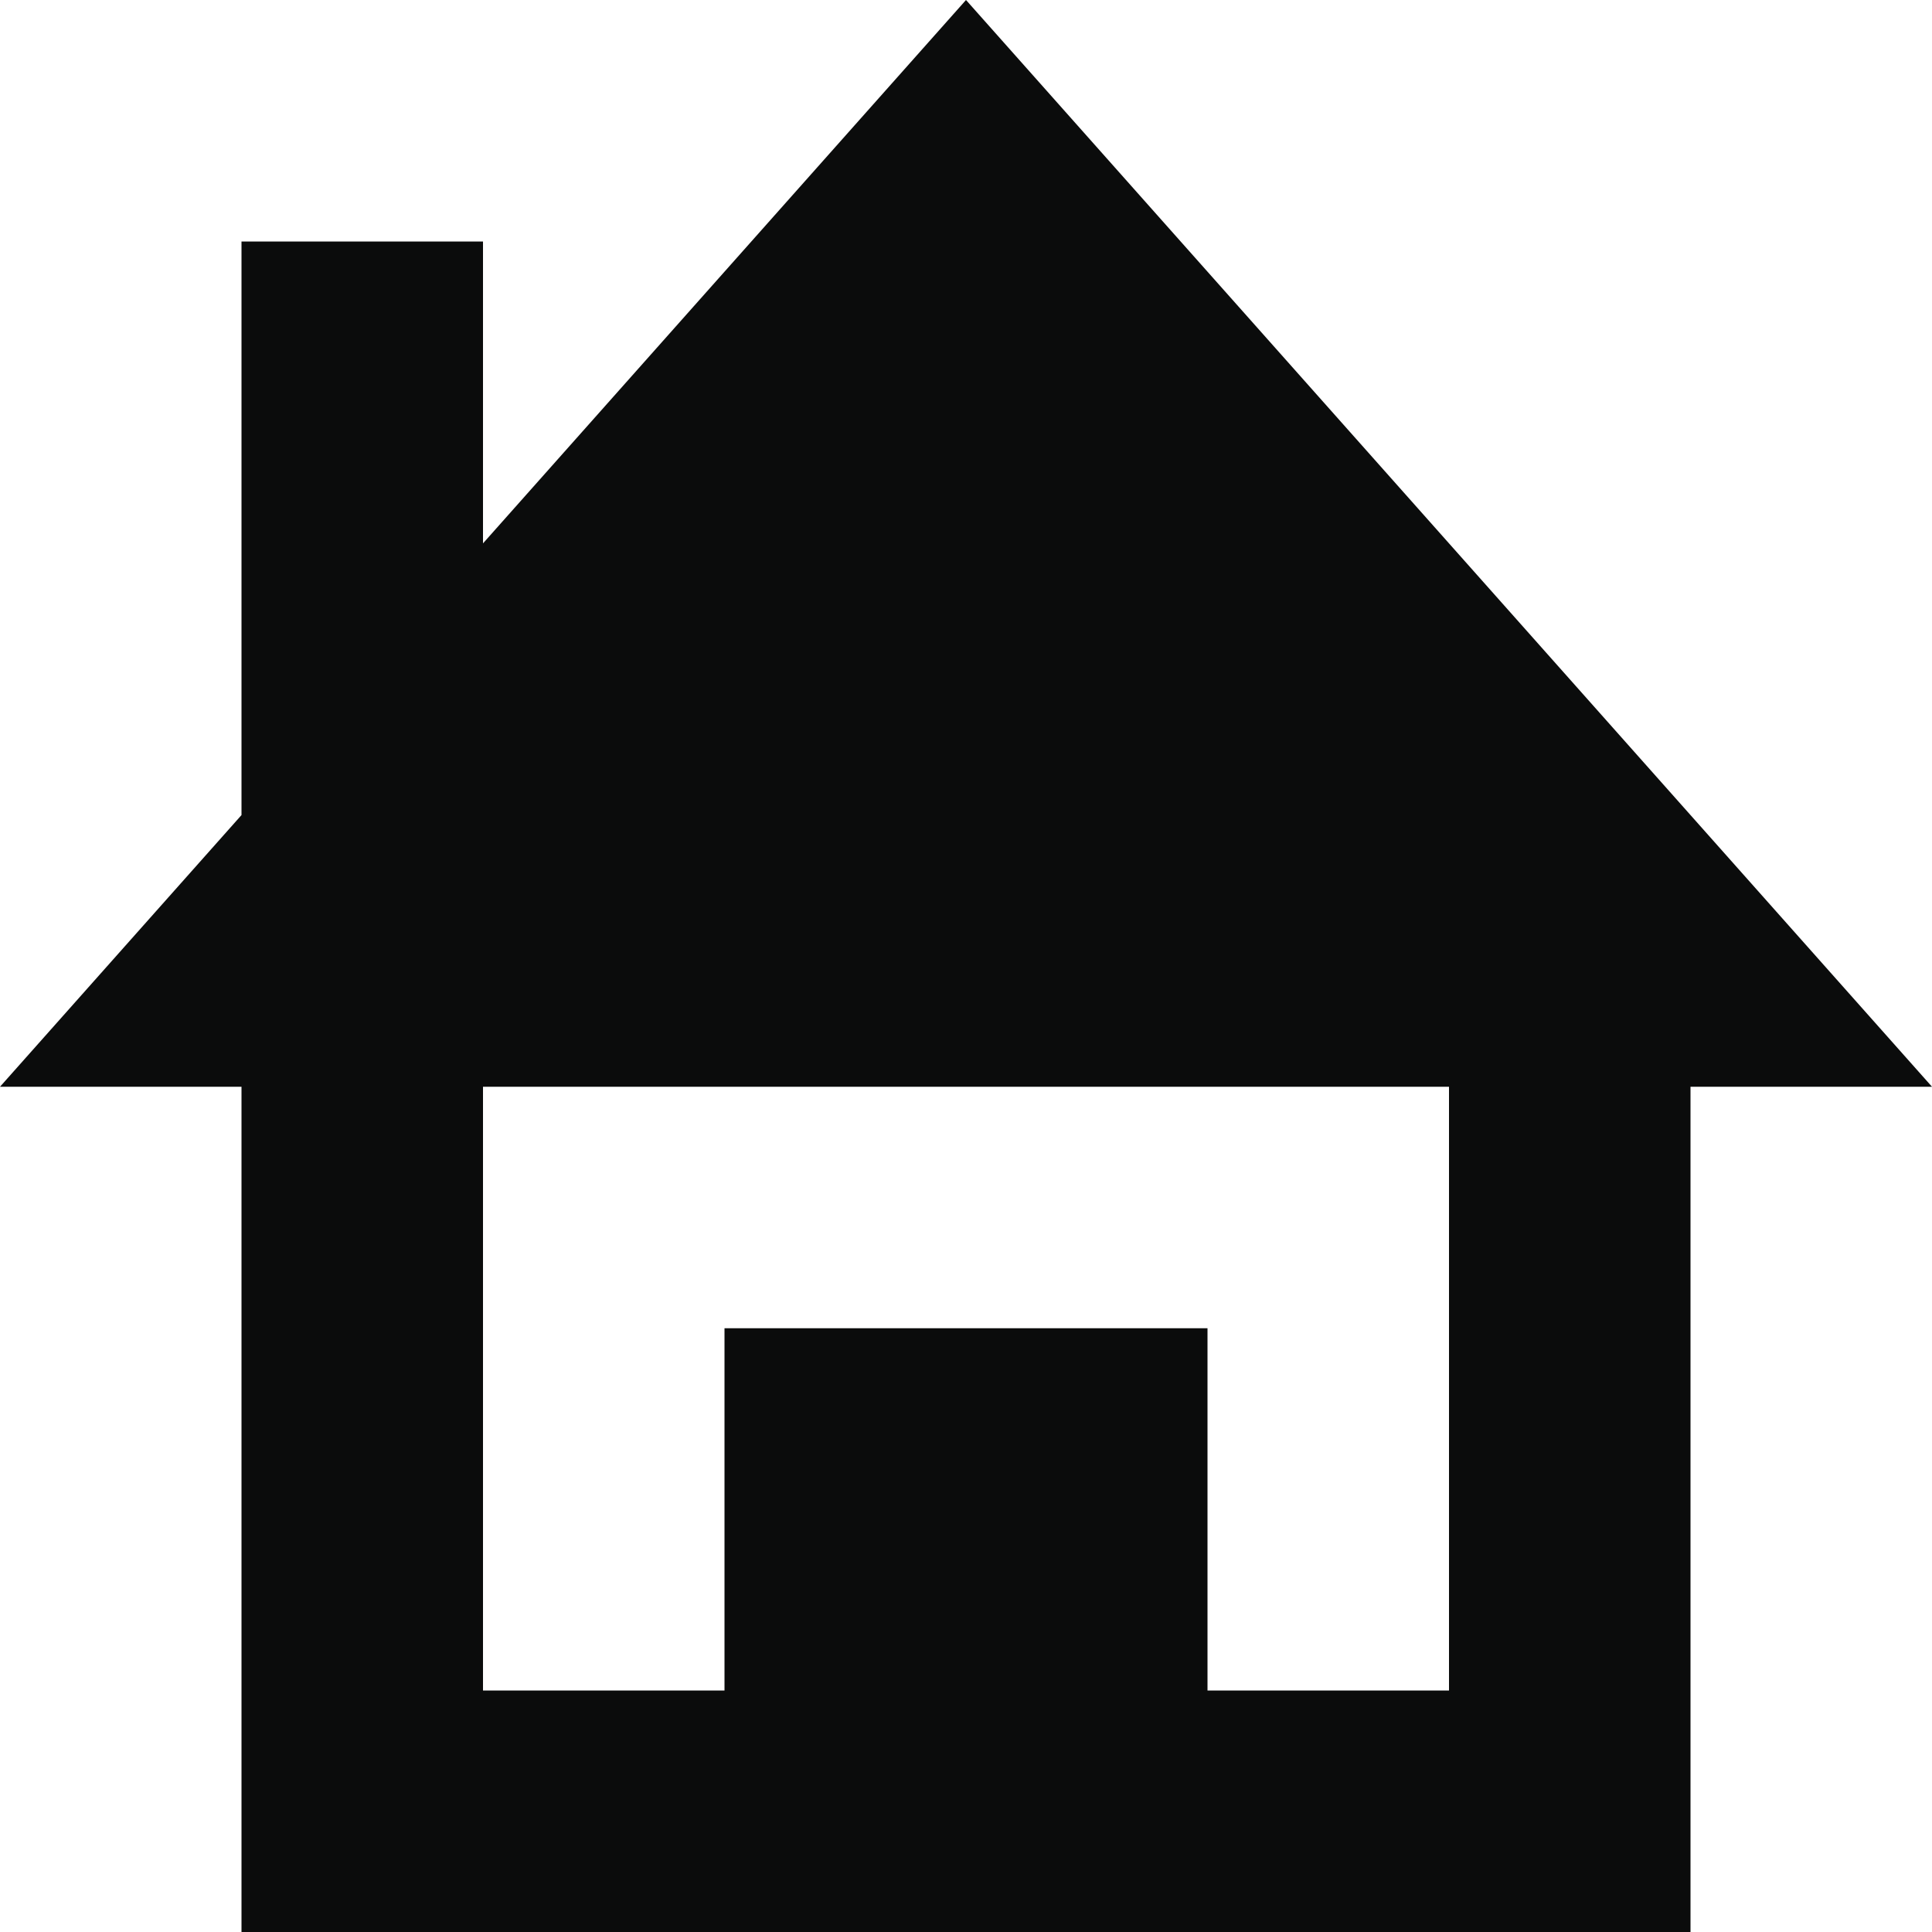 <?xml version="1.0" encoding="UTF-8" standalone="no"?>
<svg width="512px" height="512px" viewBox="0 0 512 512" version="1.1" xmlns="http://www.w3.org/2000/svg" xmlns:xlink="http://www.w3.org/1999/xlink" xmlns:sketch="http://www.bohemiancoding.com/sketch/ns">
    <!-- Generator: Sketch 3.2.2 (9983) - http://www.bohemiancoding.com/sketch -->
    <title>address</title>
    <desc>Created with Sketch.</desc>
    <defs></defs>
    <g id="Page-1" stroke="none" stroke-width="1" fill="none" fill-rule="evenodd" sketch:type="MSPage">
        <g id="address" sketch:type="MSArtboardGroup" fill="#0B0C0C">
            <path d="M192,448 L128,448 L128,288 L384,288 L384,448 L320,448 L320,352 L192,352 L192,448 L192,448 Z M64,216 L0,288 L64,288 L64,512 L448,512 L448,288 L512,288 L256,0 L128,144 L128,64 L64,64 L64,216 Z" sketch:type="MSShapeGroup"></path>
        </g>
    </g>
</svg>